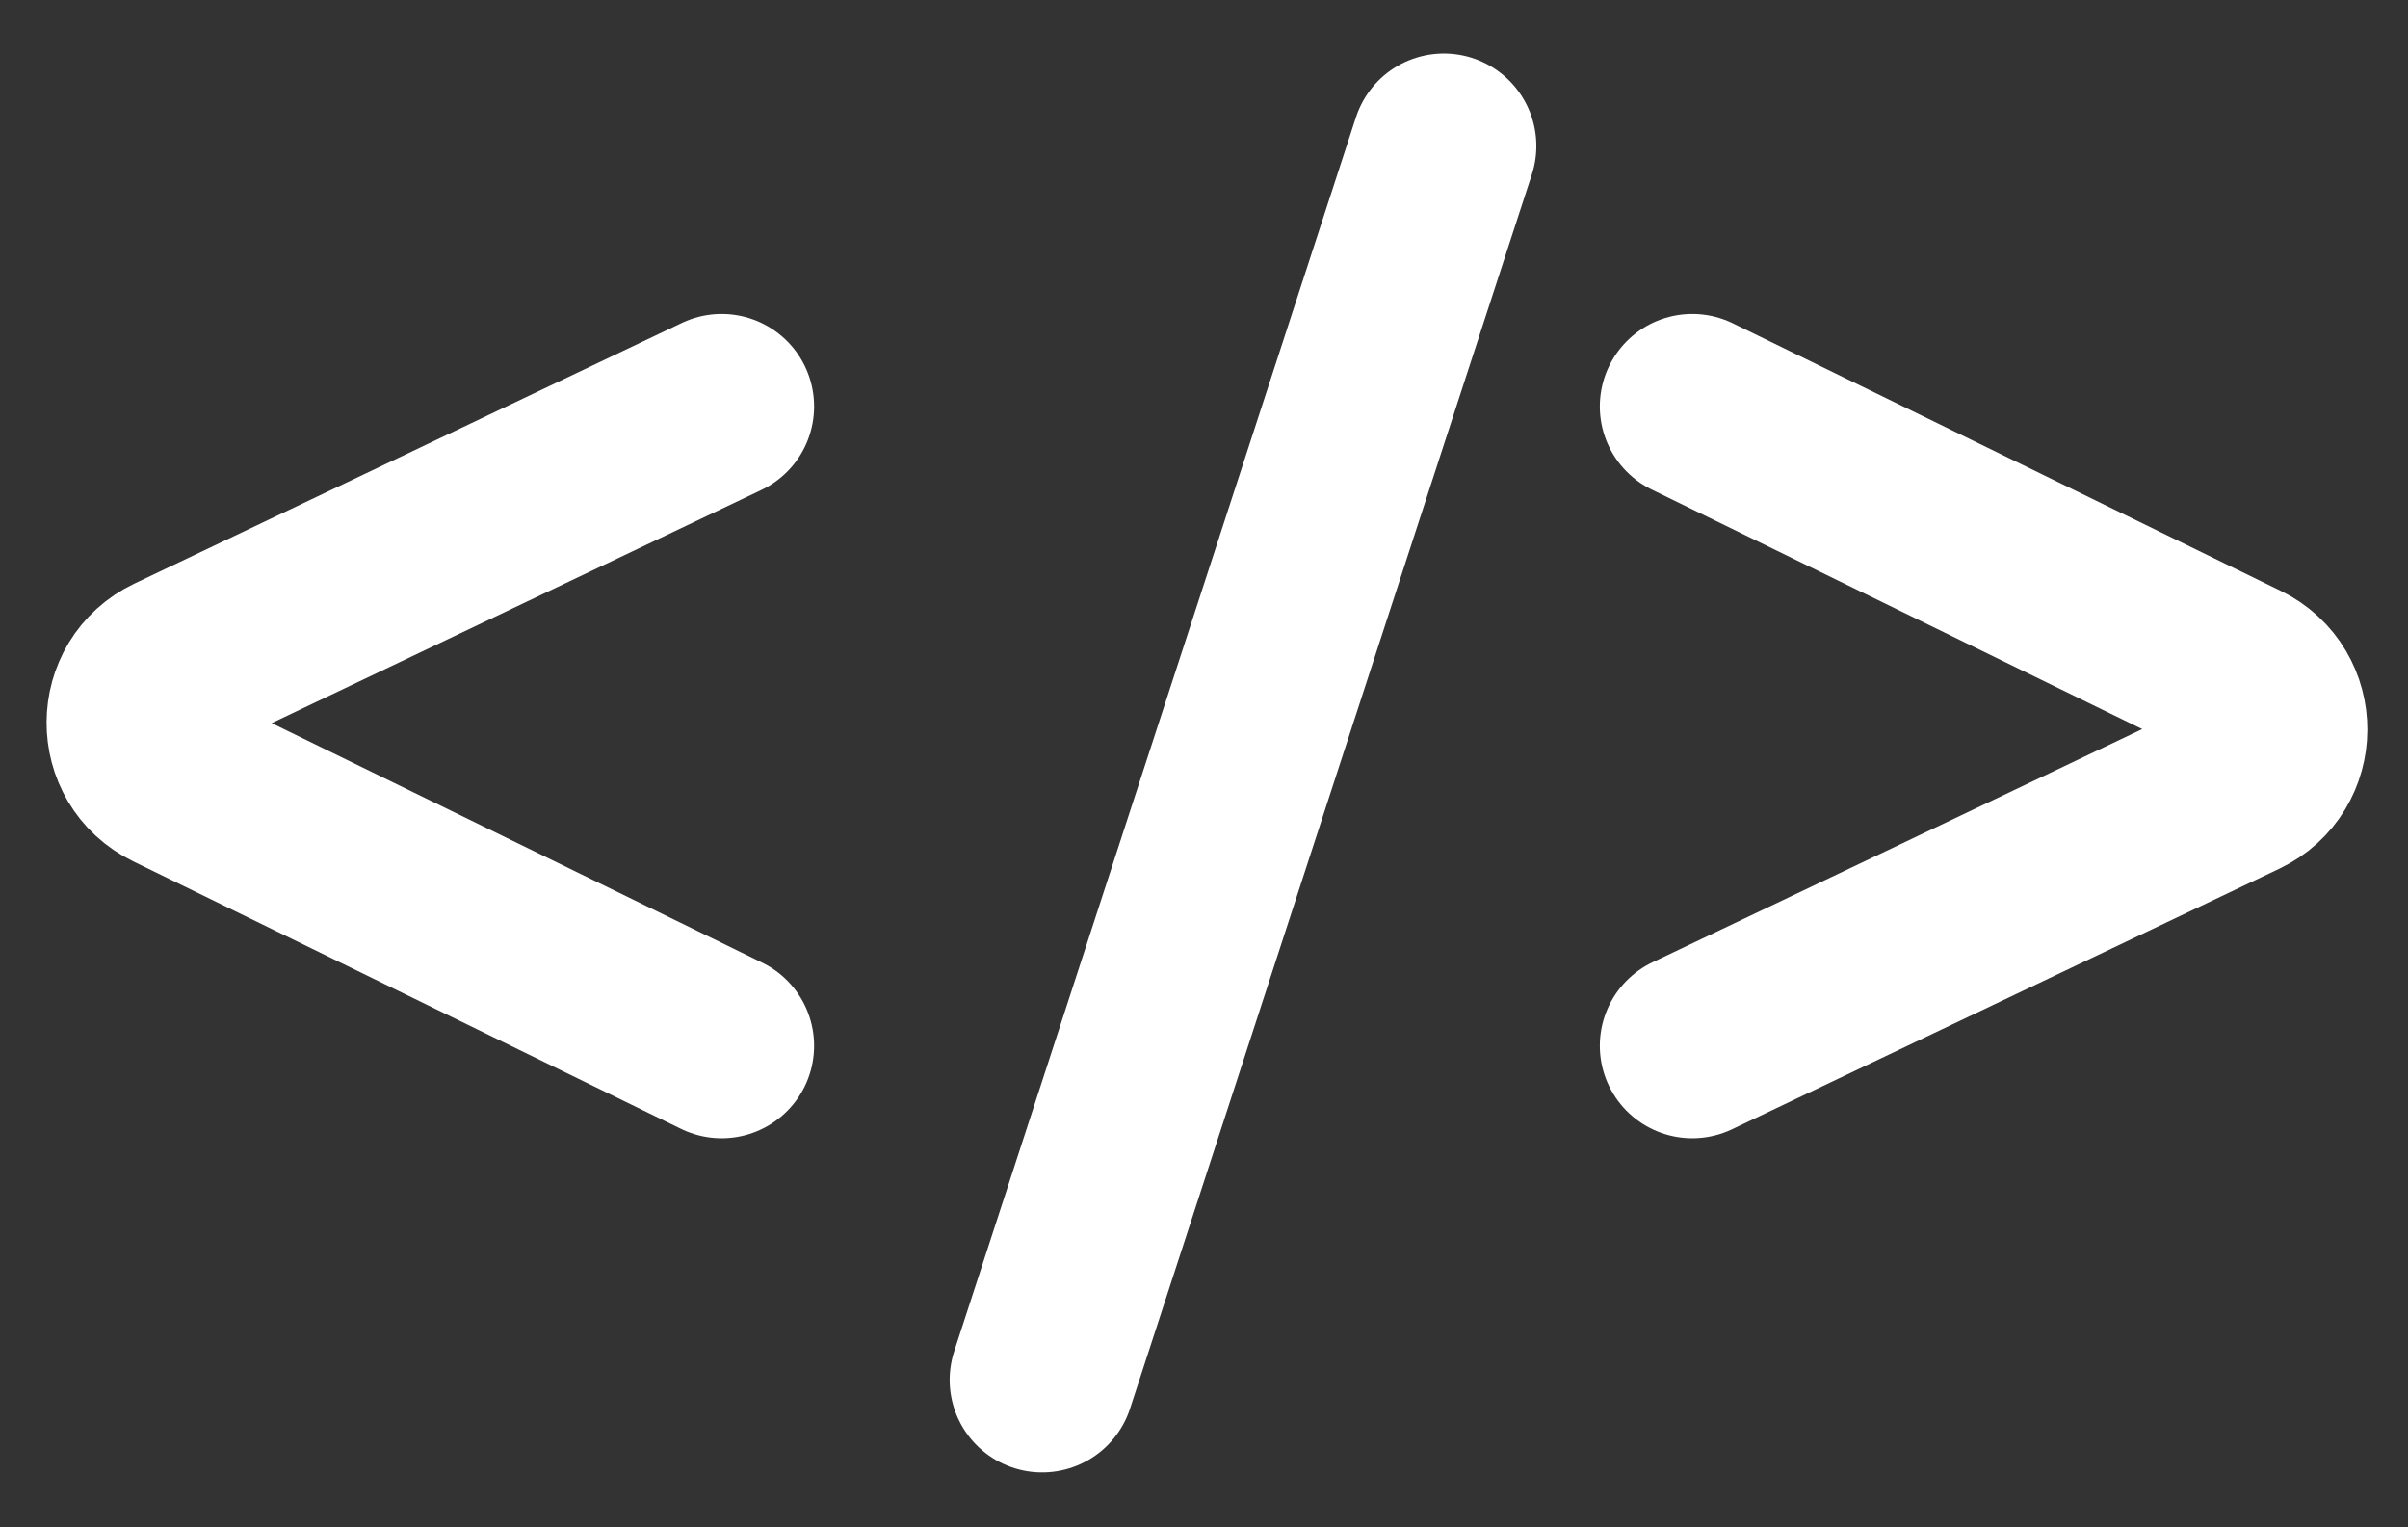<svg width="41" height="26" viewBox="0 0 41 26" fill="none" xmlns="http://www.w3.org/2000/svg">
<rect x="0" y="0" width="41" height="26" fill="#333333" stroke="none"/>
<path d="M12.287 6.919L2.966 11.356C2.172 11.733 2.167 12.861 2.957 13.247L12.287 17.802" stroke="white" stroke-width="3.149" stroke-linecap="round"/>
<path d="M28.814 17.802L38.135 13.365C38.928 12.987 38.934 11.86 38.144 11.474L28.814 6.919" stroke="white" stroke-width="3.149" stroke-linecap="round"/>
<line x1="24.584" y1="2.485" x2="17.744" y2="23.49" stroke="white" stroke-width="3.149" stroke-linecap="round"/>
</svg>

